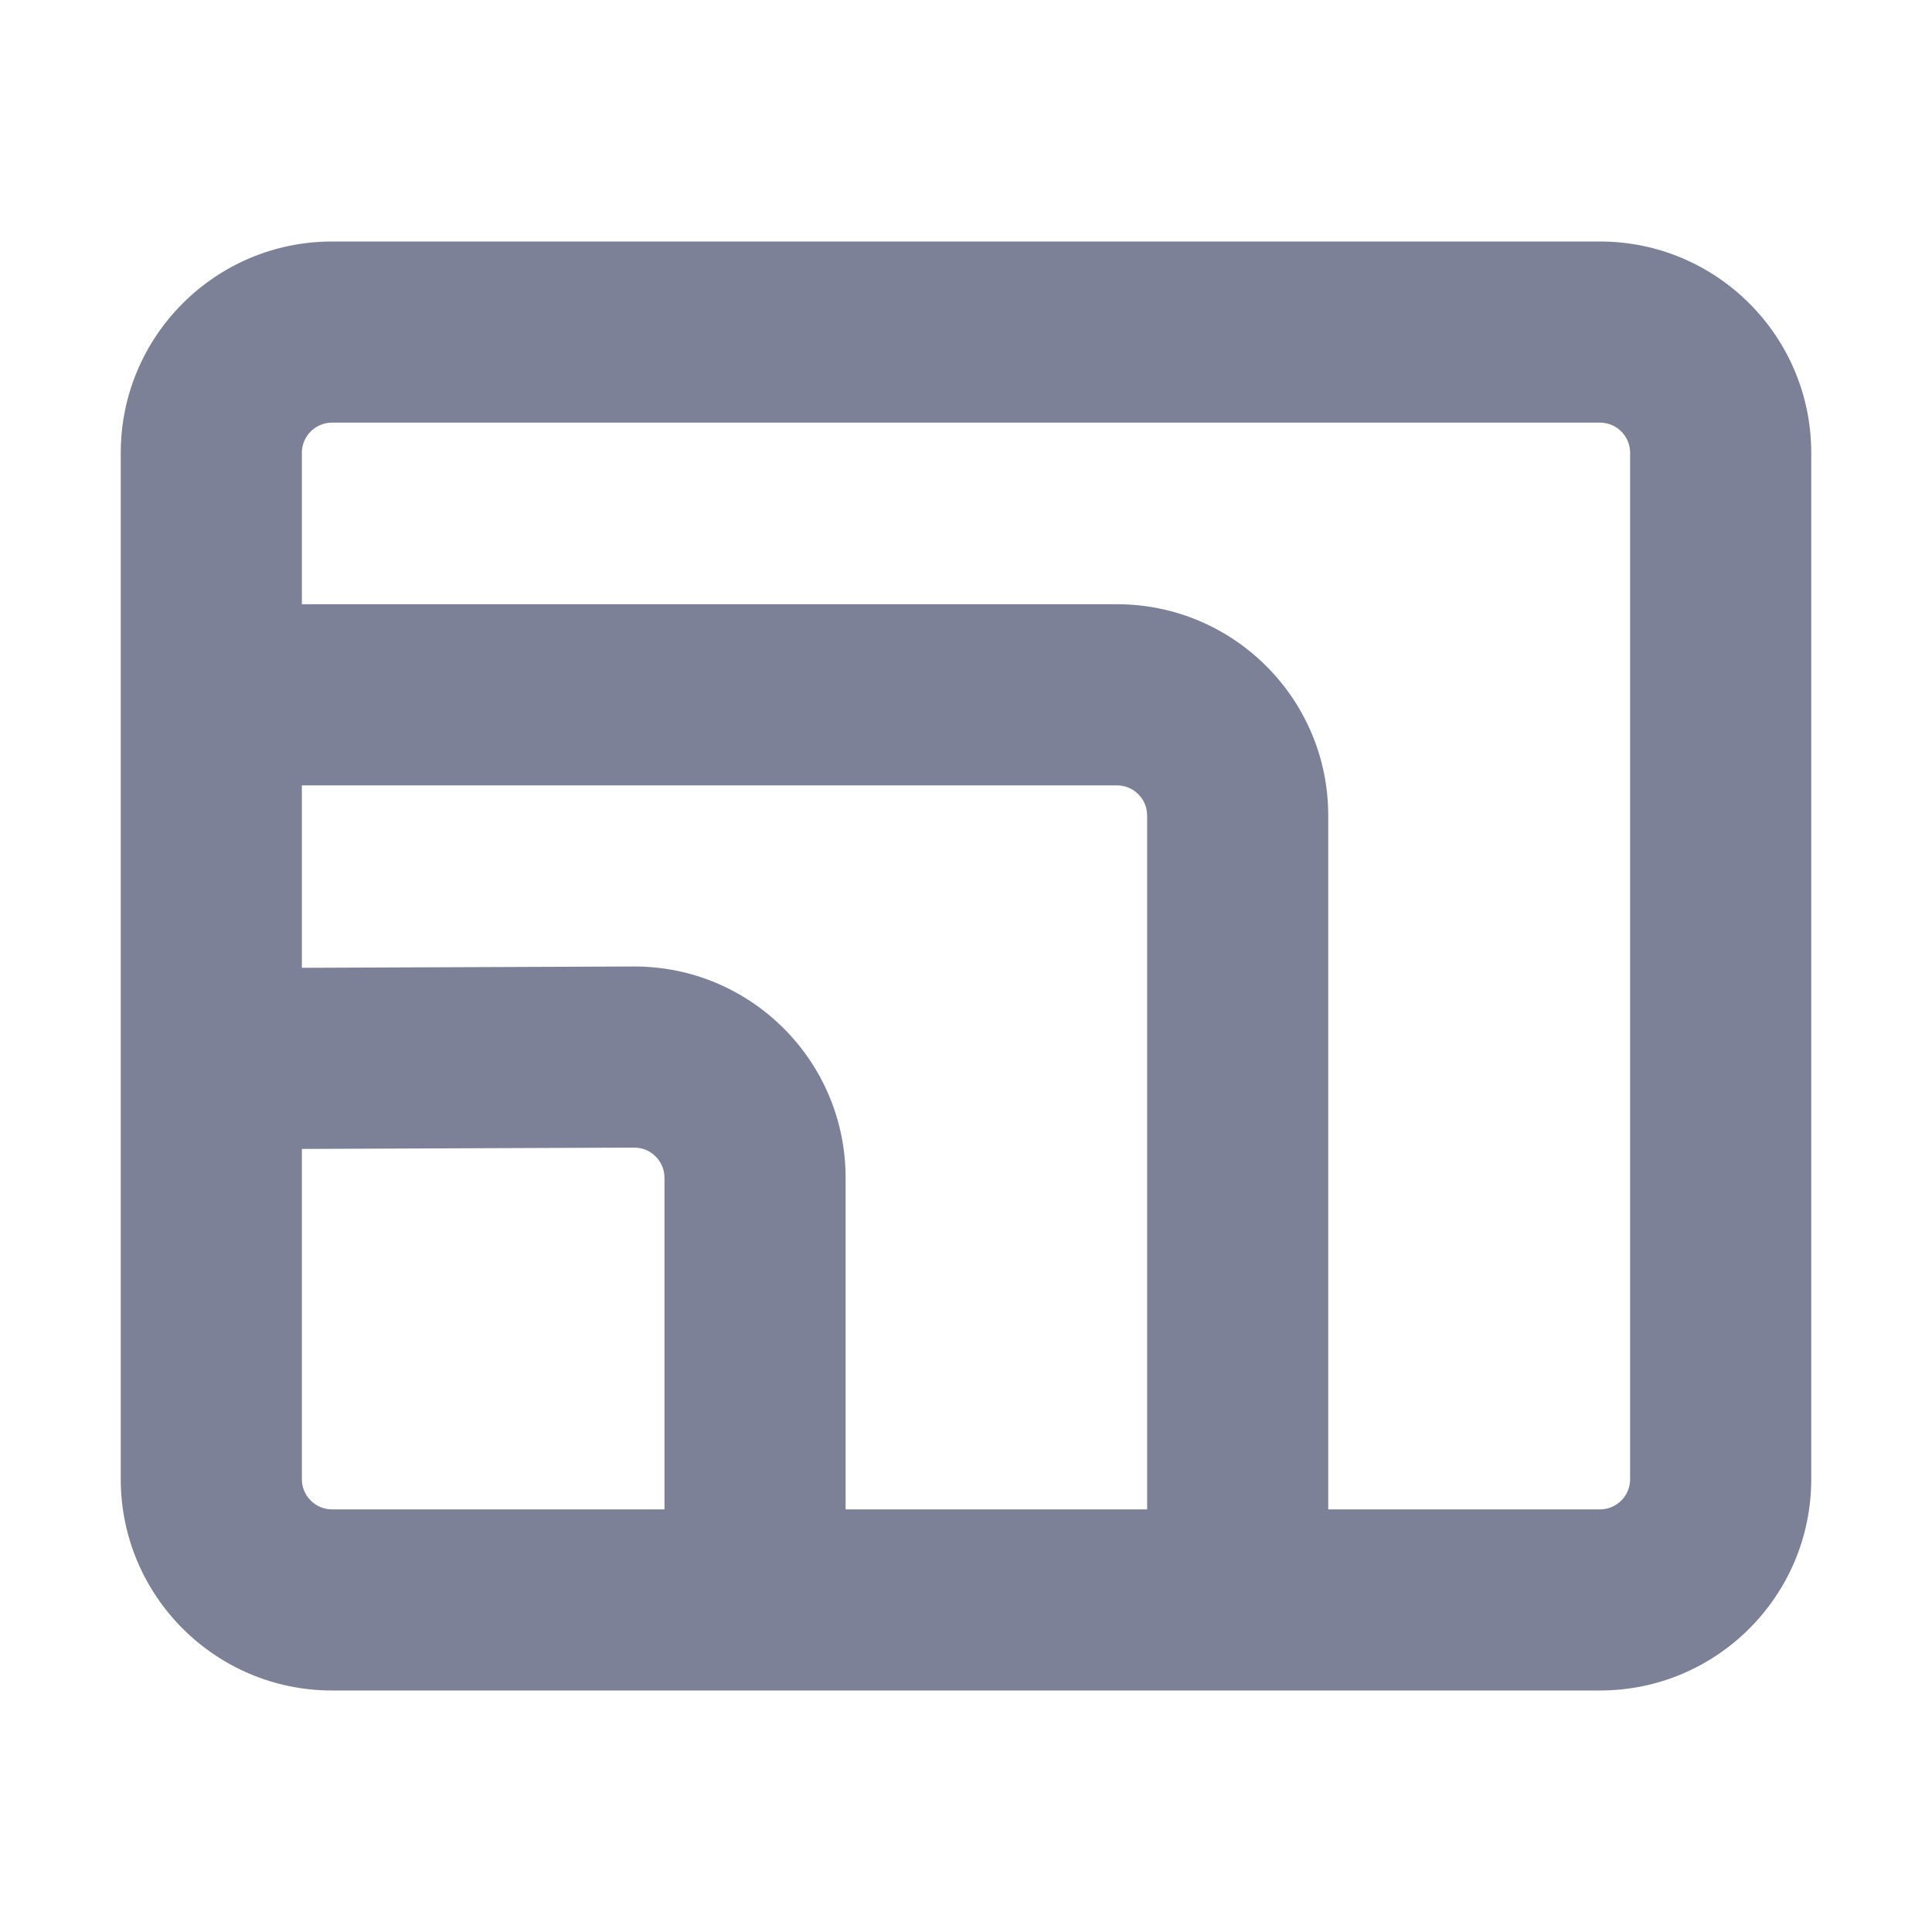 <svg width="16" height="16" viewBox="0 0 16 16" fill="none" xmlns="http://www.w3.org/2000/svg">
<path d="M13.25 2C14.216 2 15 2.784 15 3.75V12.25C15 13.216 14.216 14 13.25 14H2.75C1.784 14 1 13.216 1 12.25V3.75C1 2.784 1.784 2 2.75 2H13.25ZM2.5 9.515V12.25C2.5 12.388 2.612 12.5 2.75 12.5H5.503V9.754C5.503 9.616 5.39 9.503 5.252 9.504L2.5 9.515ZM2.75 3.5C2.612 3.5 2.5 3.612 2.5 3.75V5.004H9.25C10.216 5.004 11 5.788 11 6.754V12.5H13.25C13.388 12.5 13.5 12.388 13.5 12.25V3.75C13.5 3.612 13.388 3.5 13.25 3.5H2.75ZM2.5 8.015L5.246 8.004C6.215 8 7.003 8.785 7.003 9.754V12.5H9.5V6.754C9.5 6.616 9.388 6.504 9.25 6.504H2.5V8.015Z" fill="#7D8198"/>
</svg>
